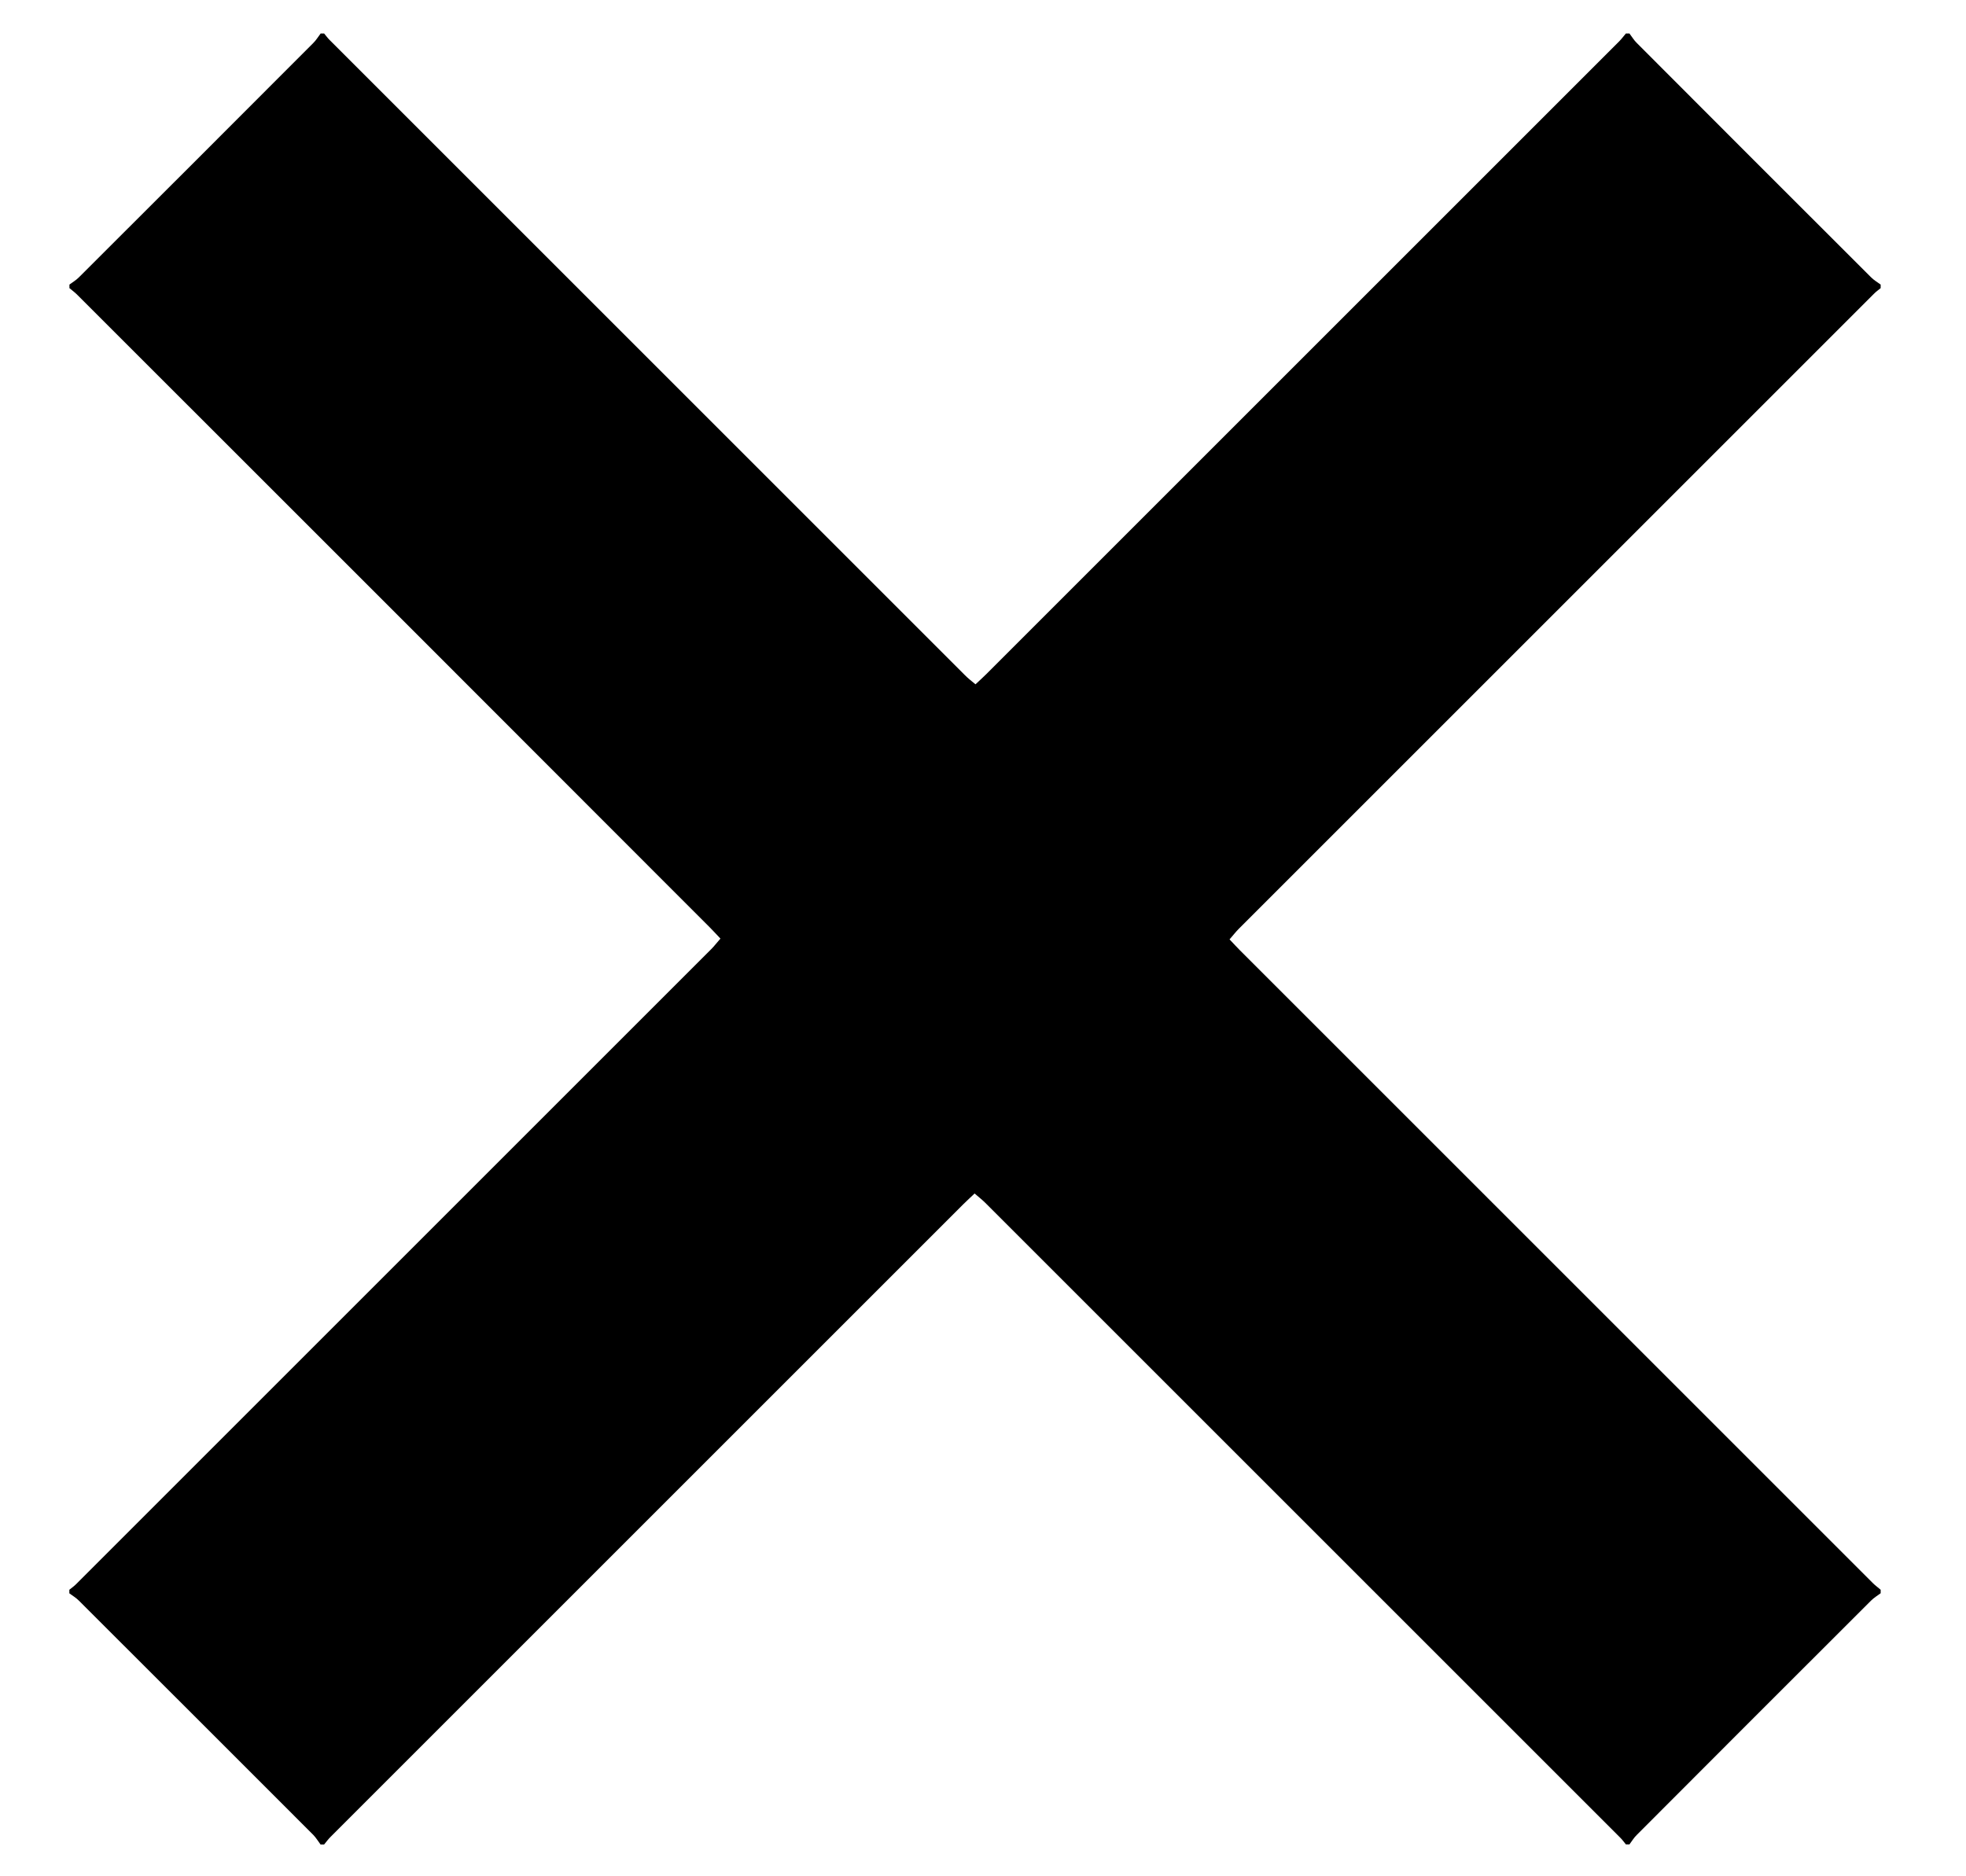 <svg width="22" height="21" viewBox="0 0 22 21" fill="none" xmlns="http://www.w3.org/2000/svg">
<g clip-path="url(#clip0_1_681)">
<path d="M3.588 0.375C3.601 0.375 3.614 0.375 3.627 0.375C3.648 0.399 3.667 0.427 3.69 0.449C6.059 2.819 8.428 5.188 10.798 7.557C10.833 7.593 10.874 7.624 10.916 7.659C10.963 7.615 11.002 7.58 11.039 7.543C13.399 5.183 15.759 2.824 18.118 0.464C18.146 0.436 18.169 0.404 18.194 0.375C18.207 0.375 18.221 0.375 18.234 0.375C18.261 0.41 18.284 0.45 18.316 0.481C19.189 1.356 20.063 2.231 20.938 3.104C20.97 3.136 21.009 3.159 21.045 3.185V3.225C21.02 3.246 20.993 3.264 20.97 3.288C18.601 5.657 16.231 8.026 13.862 10.396C13.827 10.431 13.796 10.472 13.759 10.514C13.804 10.561 13.839 10.6 13.876 10.637C16.235 12.997 18.596 15.357 20.956 17.717C20.983 17.744 21.015 17.767 21.045 17.793V17.832C21.009 17.859 20.97 17.882 20.938 17.914C20.064 18.787 19.189 19.661 18.316 20.537C18.284 20.568 18.261 20.607 18.234 20.643H18.194C18.174 20.619 18.155 20.591 18.132 20.569C15.763 18.199 13.394 15.83 11.024 13.461C10.988 13.425 10.947 13.394 10.906 13.358C10.859 13.403 10.82 13.438 10.783 13.475C8.423 15.835 6.062 18.195 3.703 20.555C3.675 20.582 3.652 20.614 3.627 20.644H3.587C3.56 20.608 3.537 20.569 3.506 20.537C2.632 19.663 1.758 18.788 0.883 17.915C0.852 17.883 0.812 17.86 0.776 17.833C0.776 17.82 0.776 17.807 0.776 17.793C0.801 17.773 0.828 17.754 0.851 17.731C3.221 15.362 5.59 12.993 7.959 10.623C7.995 10.587 8.025 10.546 8.062 10.505C8.017 10.458 7.982 10.419 7.945 10.382C5.586 8.02 3.227 5.66 0.866 3.301C0.839 3.273 0.807 3.25 0.777 3.225C0.777 3.212 0.777 3.198 0.777 3.185C0.813 3.158 0.853 3.135 0.884 3.103C1.759 2.23 2.633 1.356 3.506 0.481C3.538 0.45 3.561 0.41 3.588 0.375Z" fill="black"/>
</g>
<defs>
<clipPath id="clip0_1_681">
<rect width="20.267" height="20.267" fill="white" transform="translate(0.777 0.375)"/>
</clipPath>
</defs>
</svg>
